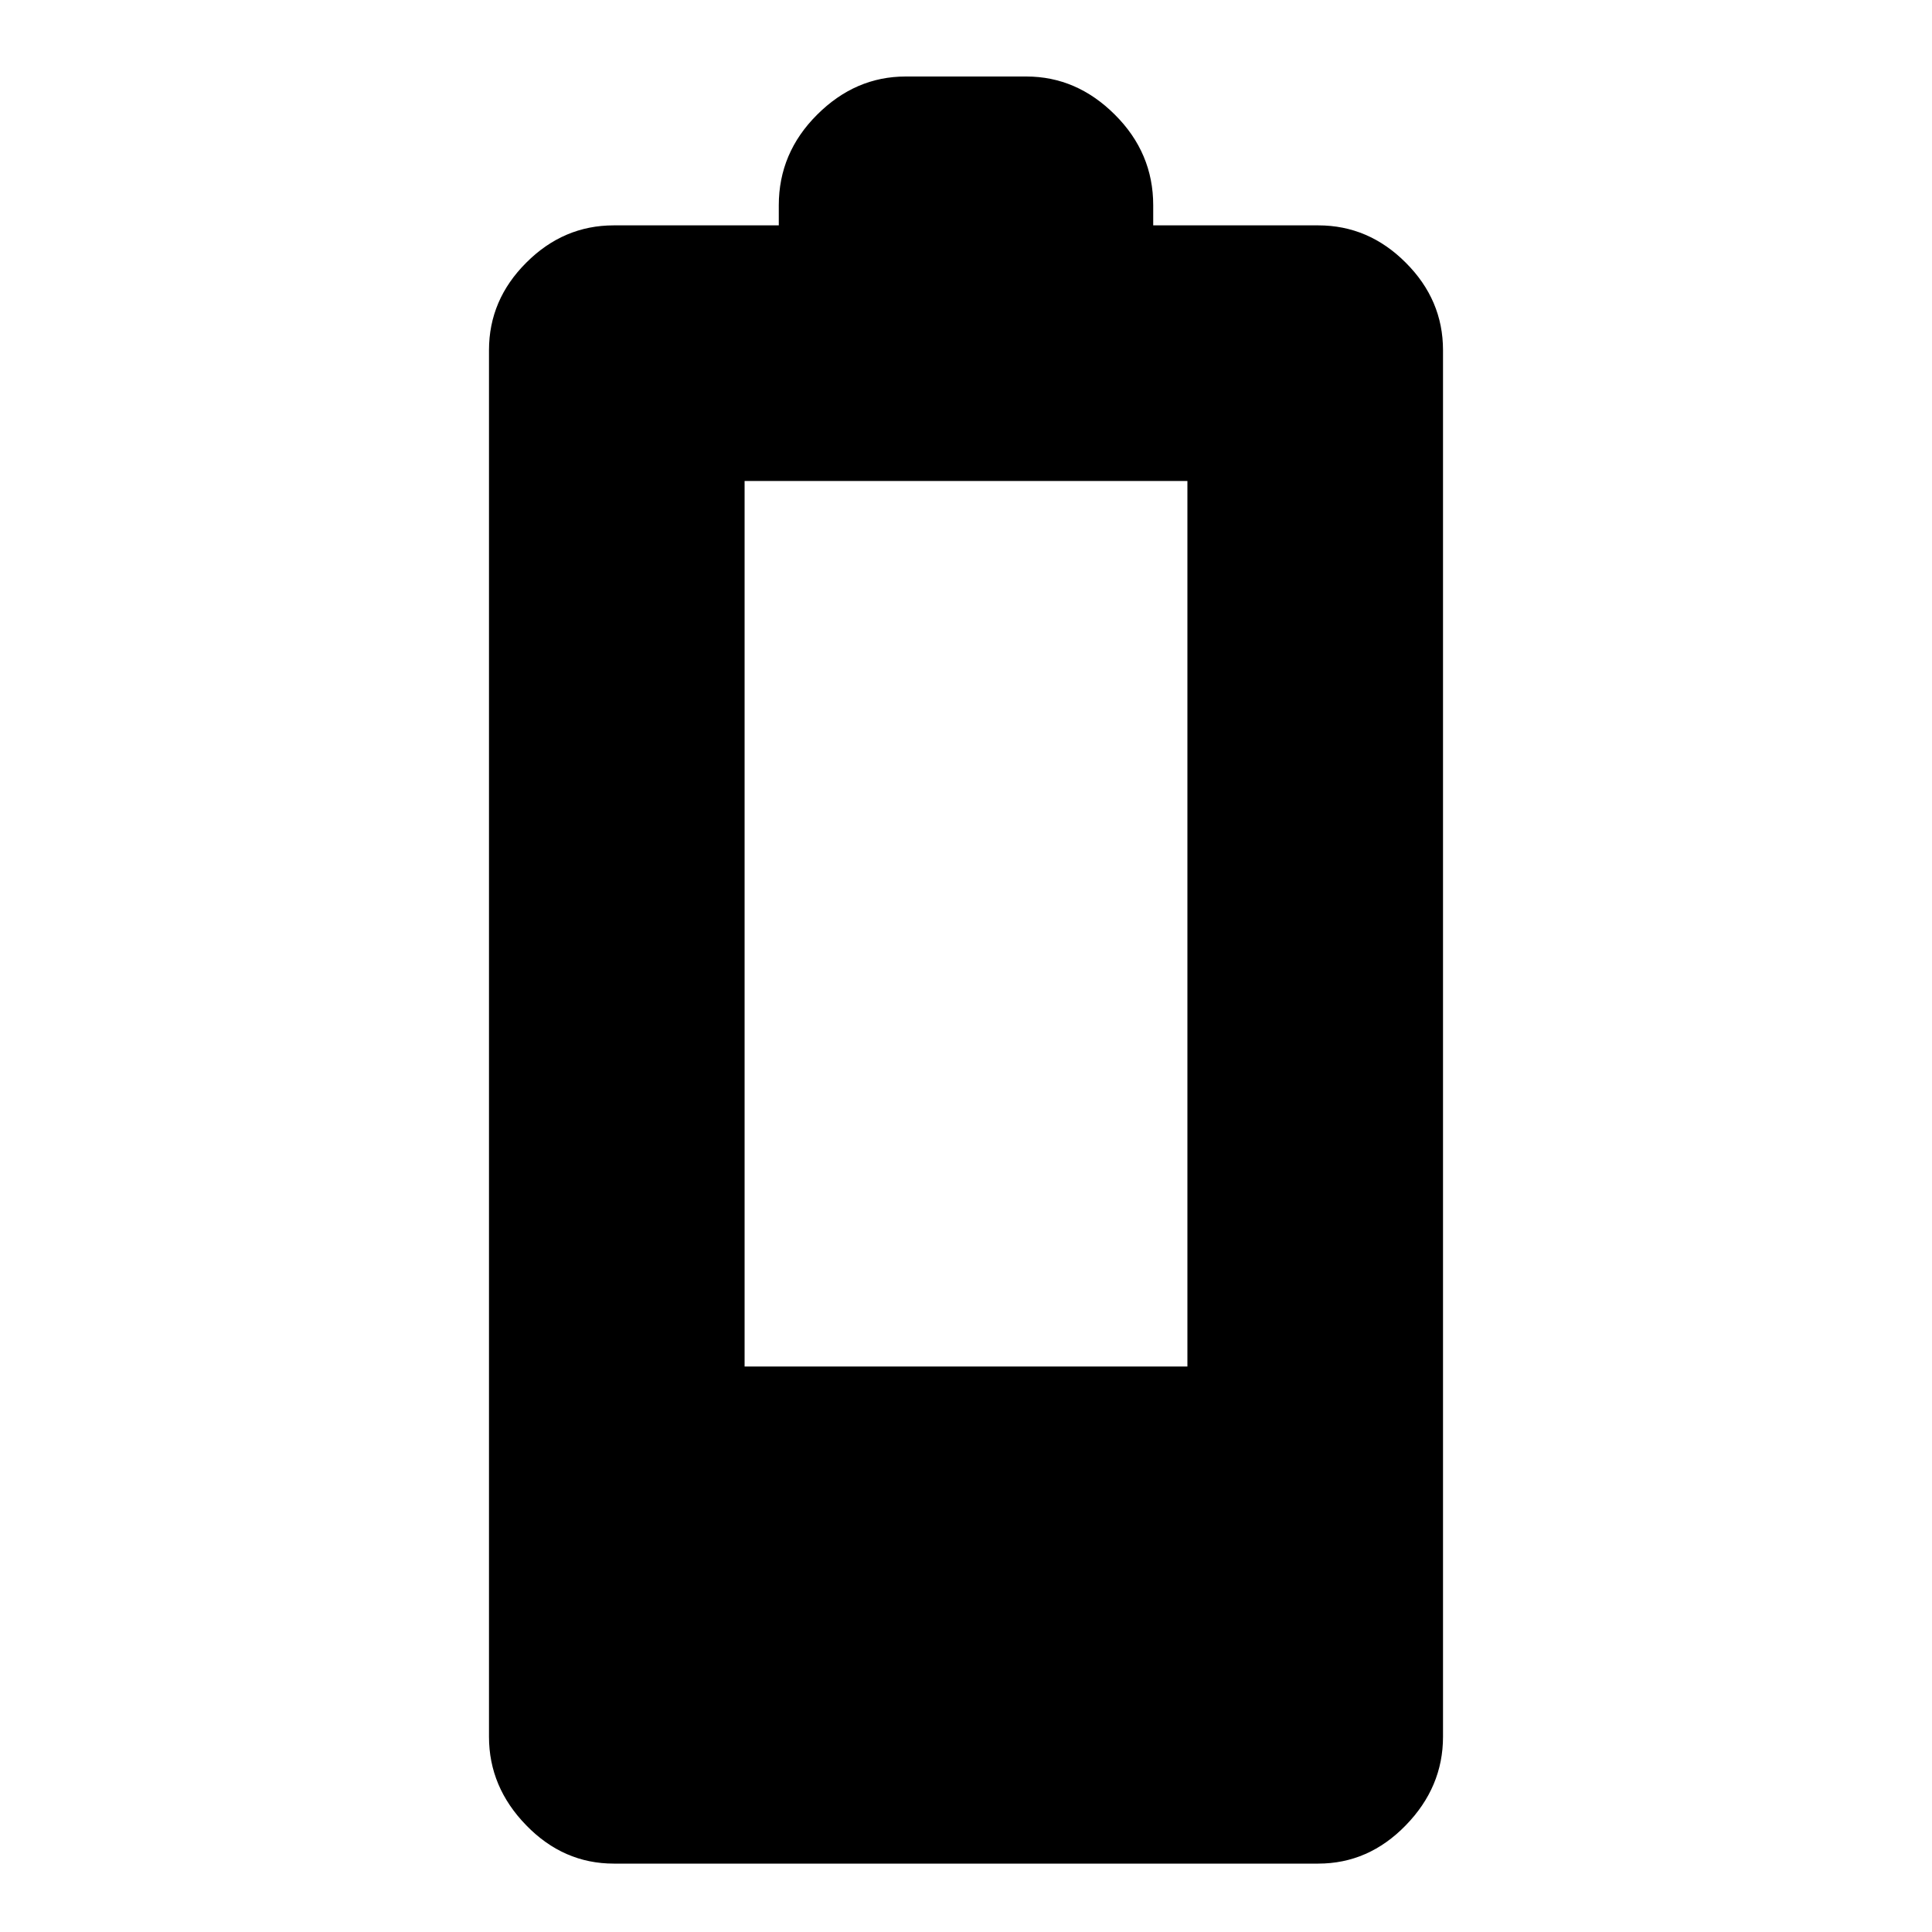 <svg xmlns="http://www.w3.org/2000/svg" height="20" width="20"><path d="M6.354 19.292q-.521 0-.906-.396-.386-.396-.386-.917V3.625q0-.521.386-.906.385-.386.906-.386h1.708v-.208q0-.542.396-.937.396-.396.917-.396h1.25q.521 0 .917.396.396.395.396.937v.208h1.708q.521 0 .906.386.386.385.386.906v14.354q0 .521-.386.917-.385.396-.906.396Zm1.354-5.146h4.584V4.979H7.708Z"/></svg>